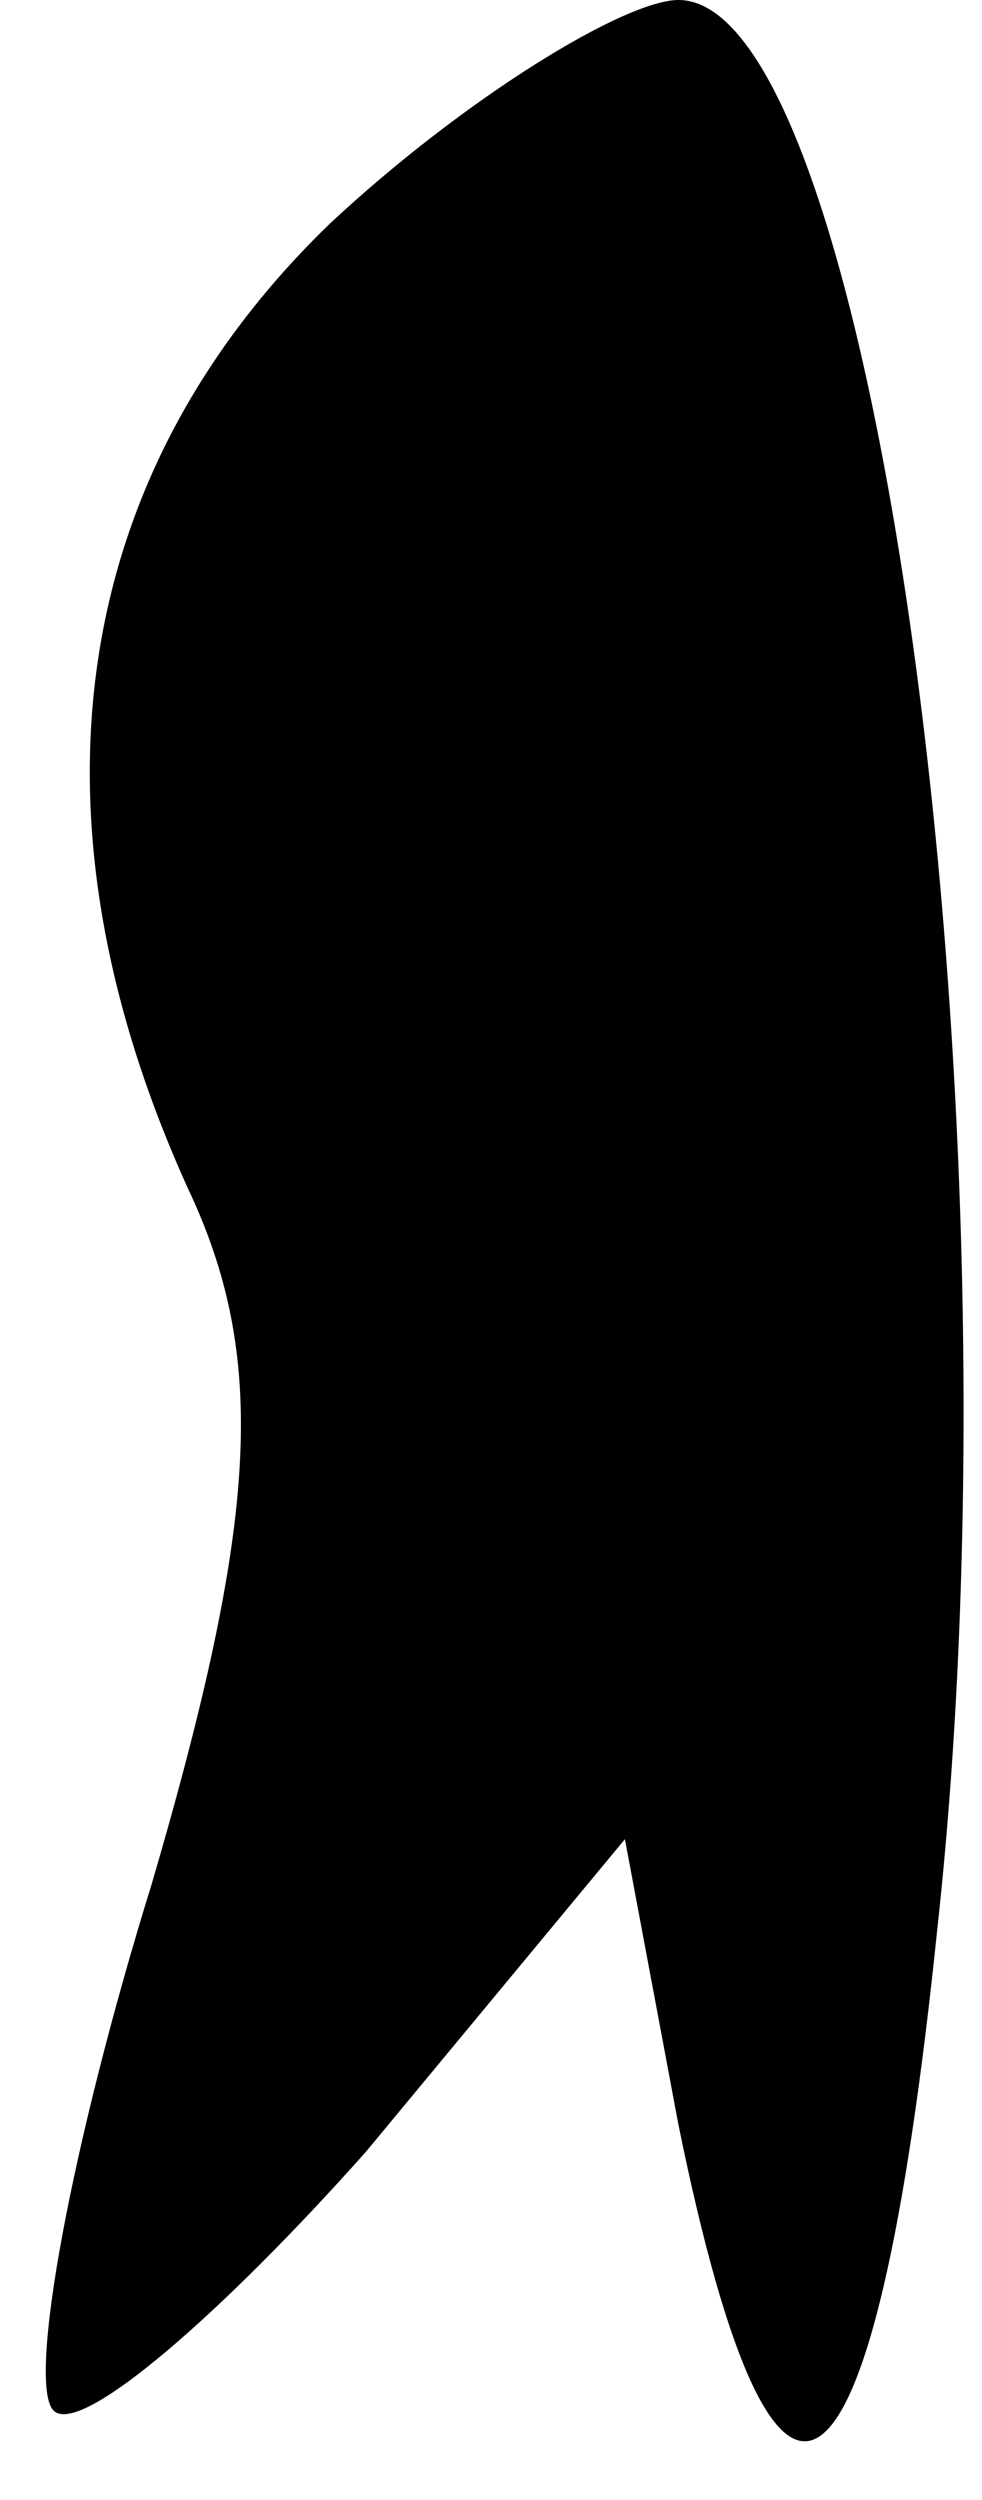 <?xml version="1.0" standalone="no"?>
<!DOCTYPE svg PUBLIC "-//W3C//DTD SVG 20010904//EN"
 "http://www.w3.org/TR/2001/REC-SVG-20010904/DTD/svg10.dtd">
<svg version="1.0" xmlns="http://www.w3.org/2000/svg"
 width="11pt" height="28pt" viewBox="0 0 11 28"
 preserveAspectRatio="xMidYMid meet">
<g transform="translate(0,28) scale(0.1,-0.1)"
fill="#000000" stroke="none">
<path fill="#000000" stroke="none" d="M37 255 c-29 -28 -35 -66 -16 -108 9
-19 8 -37 -4 -78 -9 -29 -14 -56 -11 -59 3 -3 19 11 35 29 l29 35 6 -32 c11
-54 22 -46 29 22 10 91 -7 216 -29 216 -6 0 -24 -11 -39 -25z"/>
</g>
</svg>
